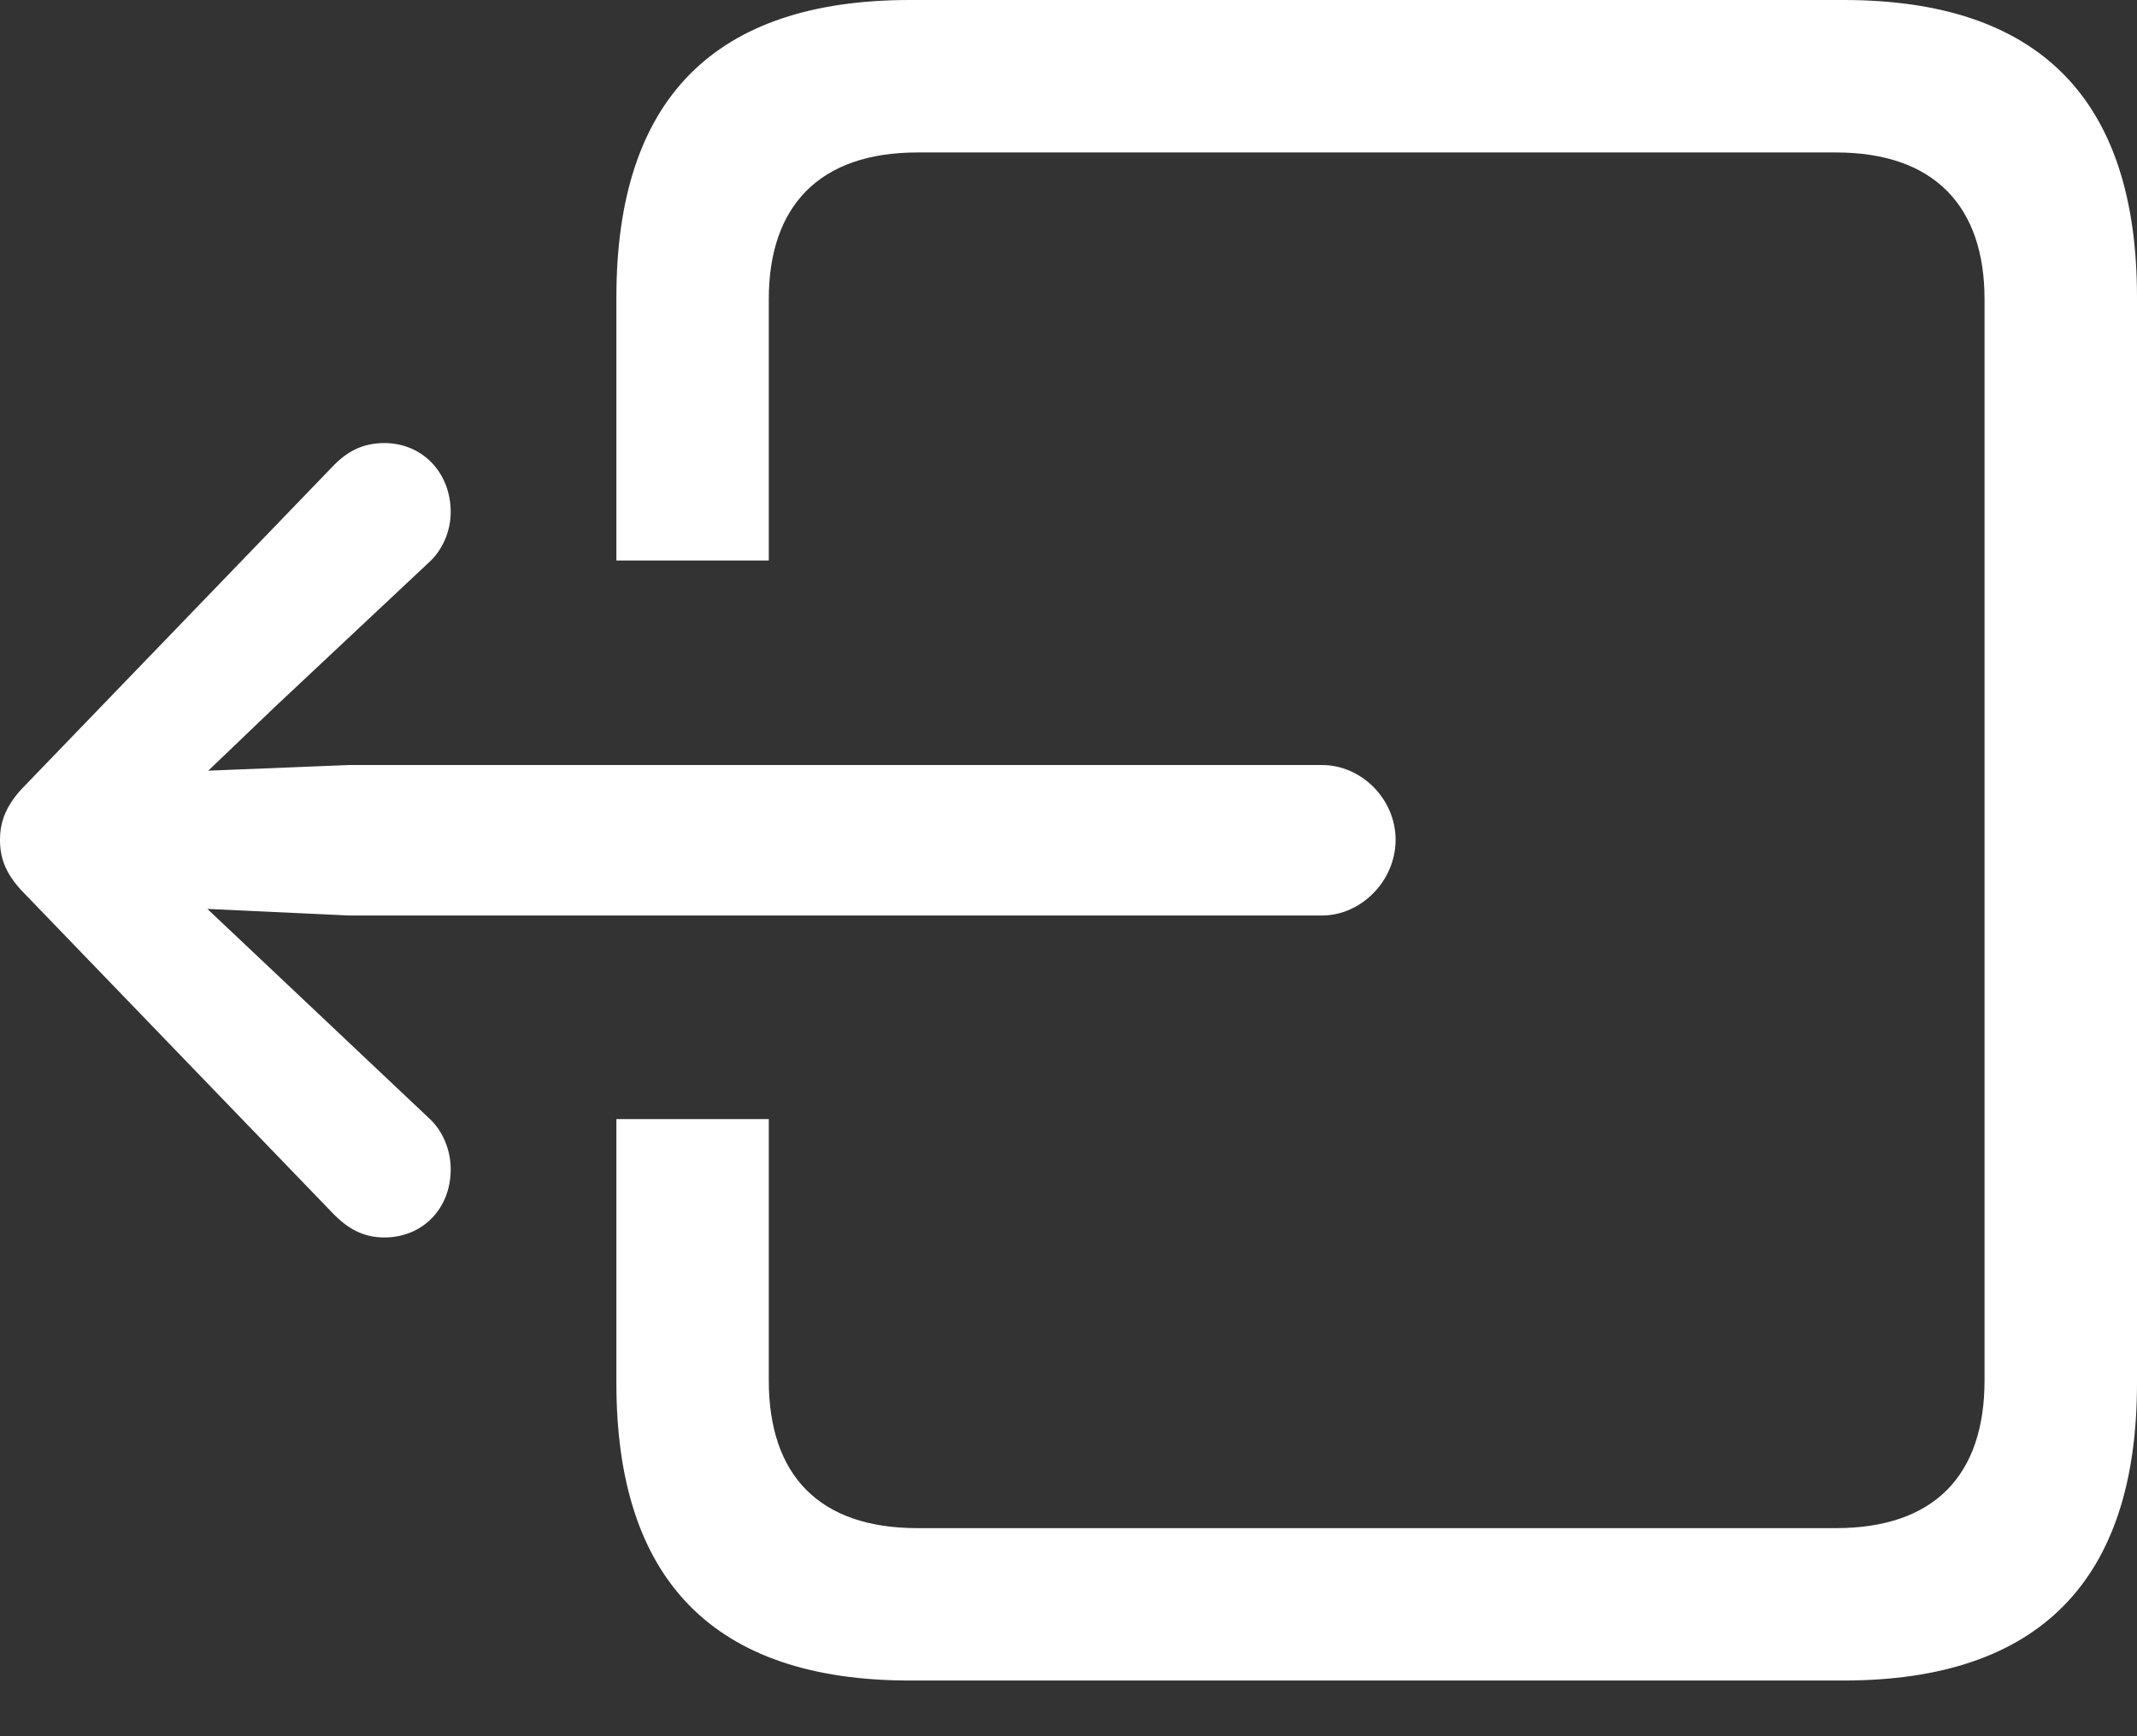 <svg width="32" height="26" viewBox="0 0 32 26" fill="none" xmlns="http://www.w3.org/2000/svg">
<rect x="0" y="0" width="32" height="26" fill="#333333" stroke="none"/>
<path d="M20.898 12.576C20.898 13.186 20.388 13.71 19.793 13.71H5.232L3.105 13.611L4.126 14.575L6.408 16.73C6.635 16.929 6.749 17.227 6.749 17.51C6.749 18.105 6.323 18.531 5.756 18.531C5.444 18.531 5.217 18.403 5.005 18.191L0.383 13.398C0.099 13.115 0 12.874 0 12.576C0 12.293 0.099 12.037 0.383 11.754L5.005 6.961C5.217 6.749 5.444 6.635 5.756 6.635C6.323 6.635 6.749 7.075 6.749 7.67C6.749 7.94 6.635 8.238 6.408 8.436L4.126 10.577L3.119 11.541L5.232 11.456H19.793C20.388 11.456 20.898 11.966 20.898 12.576ZM32 20.714C32 23.663 30.54 25.166 27.605 25.166H13.625C10.69 25.166 9.23 23.663 9.23 20.714V16.759H11.512V20.672C11.512 22.09 12.264 22.884 13.739 22.884H27.491C28.966 22.884 29.717 22.09 29.717 20.672V4.48C29.717 3.091 28.966 2.283 27.491 2.283H13.739C12.264 2.283 11.512 3.091 11.512 4.48V8.393H9.23V4.452C9.23 1.475 10.704 0 13.625 0H27.605C30.526 0 32 1.475 32 4.452V20.714Z" fill="white"/>
</svg>
